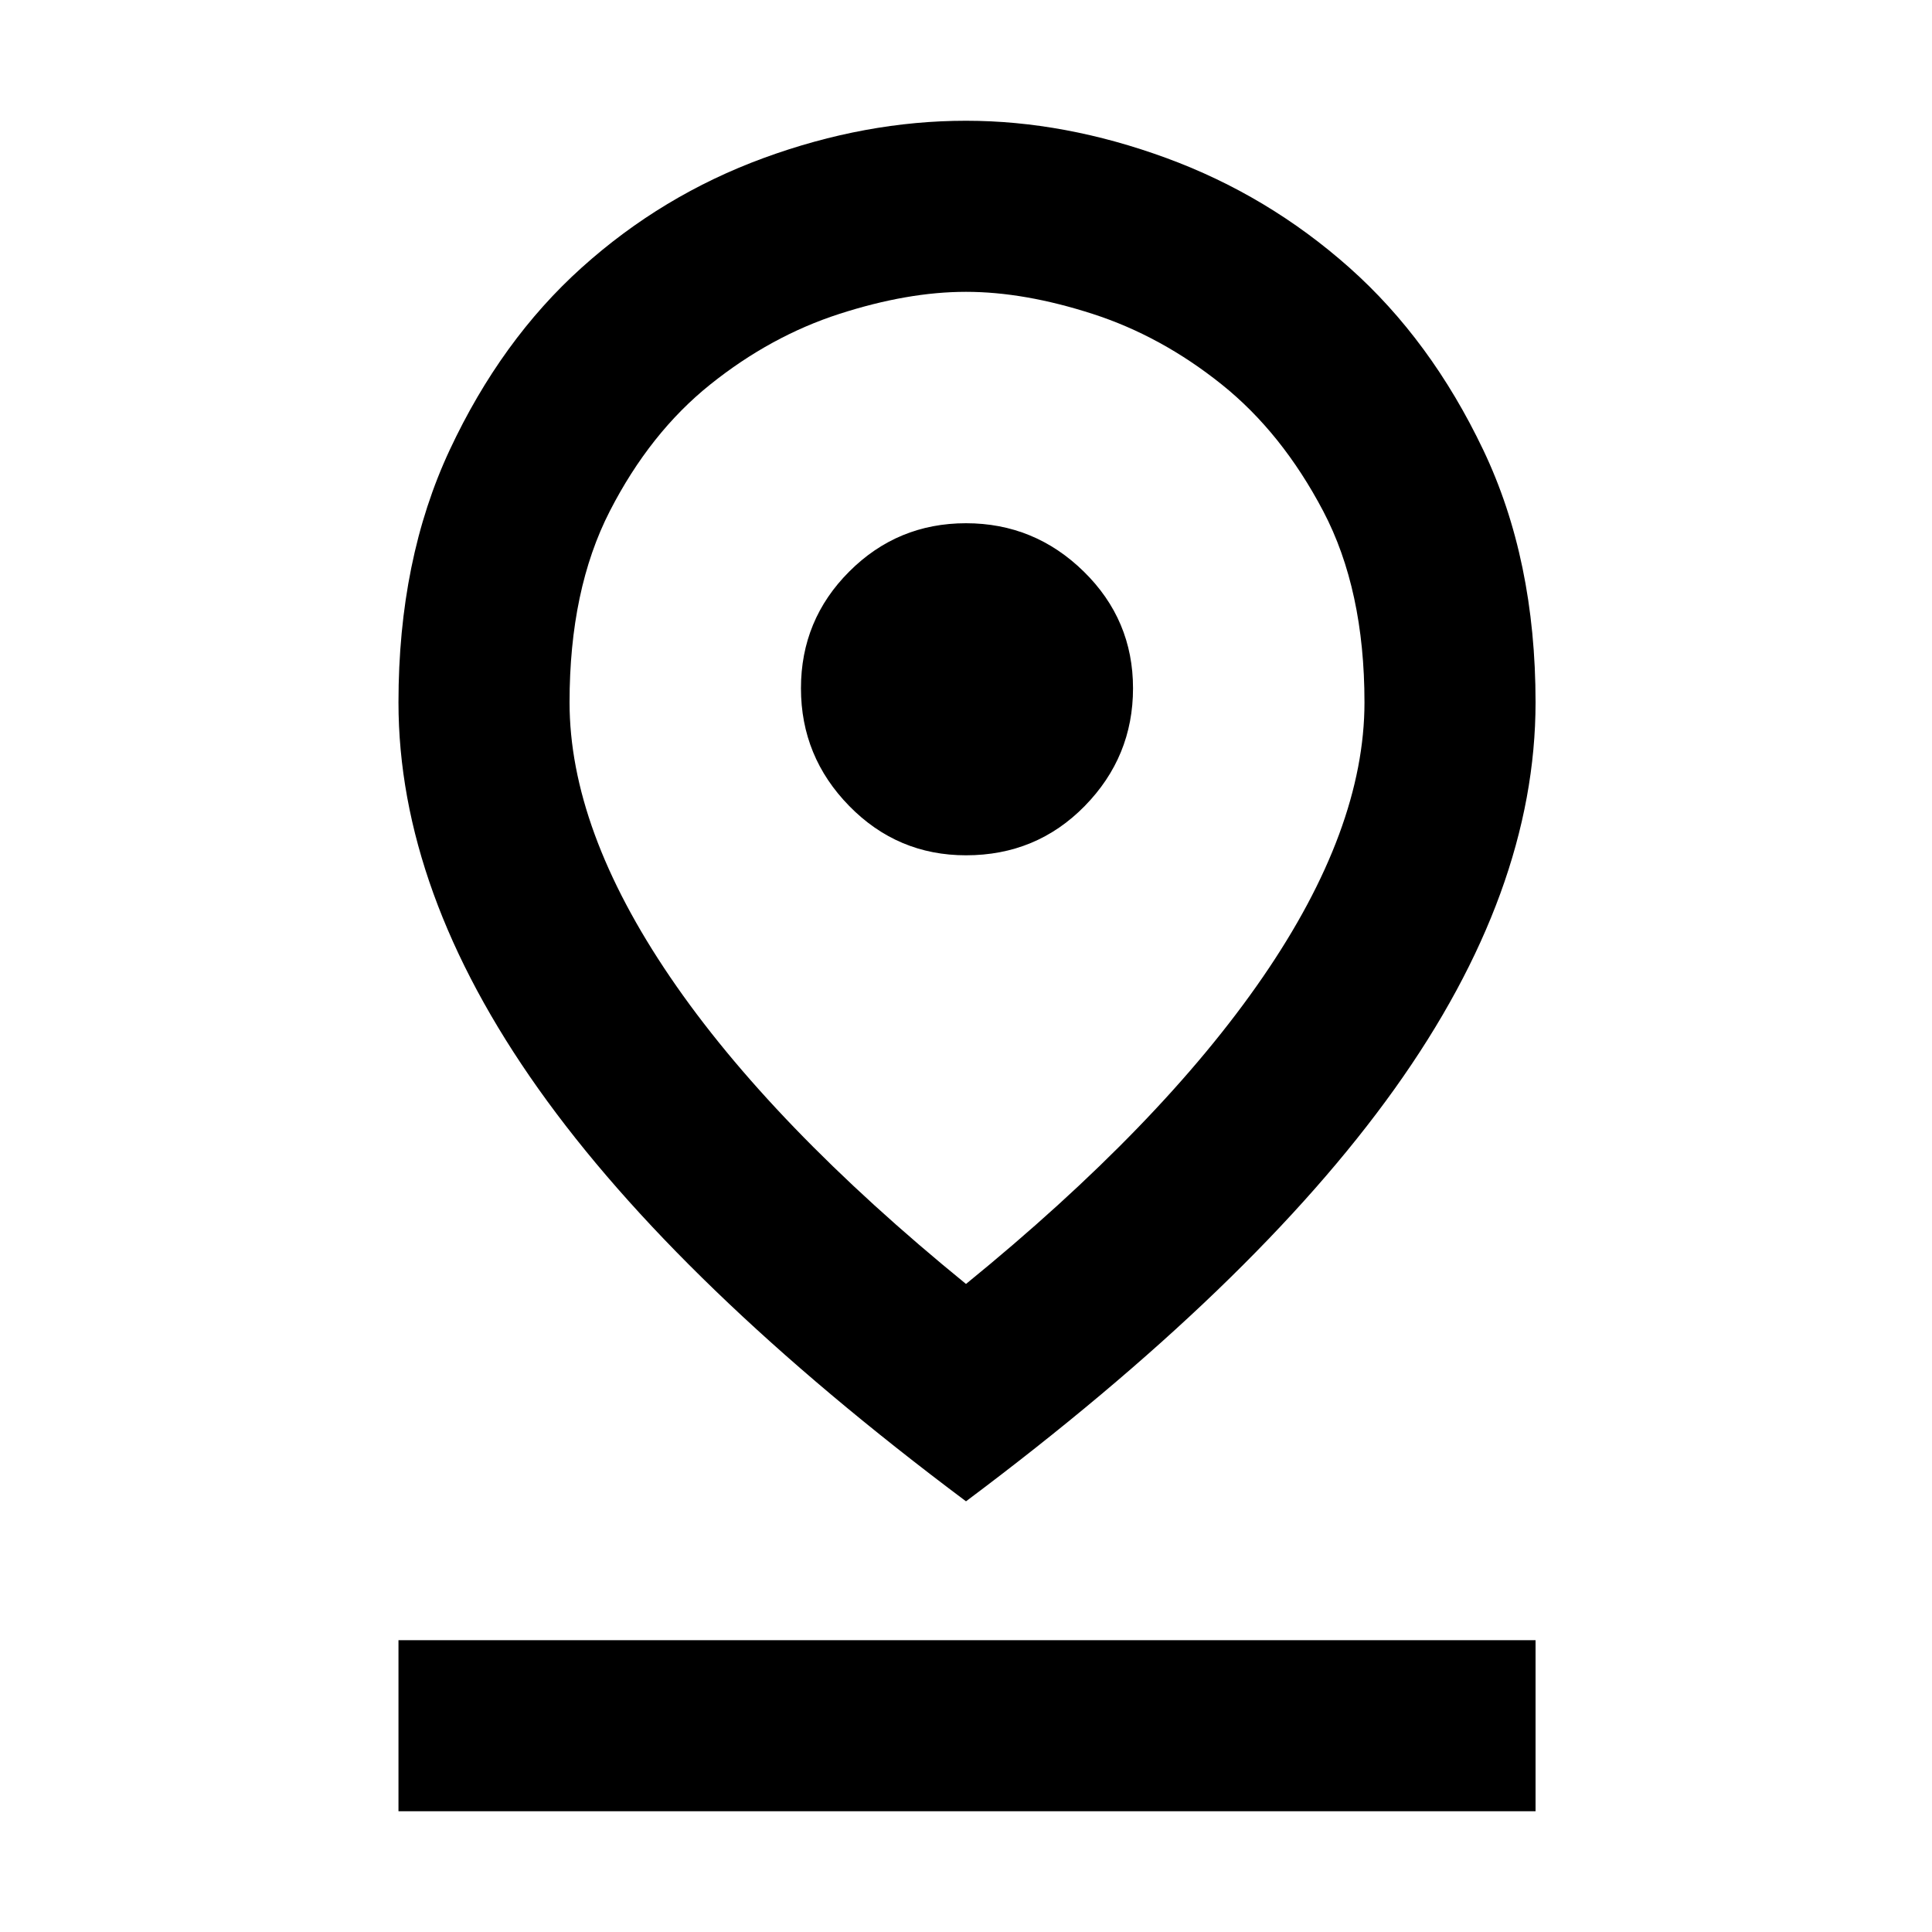 <svg xmlns="http://www.w3.org/2000/svg" height="40" width="40"><path d="M20 26.583q4.042-3.291 6.146-6.354 2.104-3.062 2.104-5.687 0-2.334-.854-3.959t-2.104-2.625q-1.25-1-2.667-1.458-1.417-.458-2.625-.458t-2.625.458q-1.417.458-2.667 1.458-1.25 1-2.083 2.625-.833 1.625-.833 3.959 0 2.625 2.083 5.687 2.083 3.063 6.125 6.354Zm0 4.5q-5.958-4.458-8.854-8.541-2.896-4.084-2.896-8 0-2.959 1.062-5.229 1.063-2.271 2.73-3.771 1.666-1.5 3.77-2.271Q17.917 2.5 20 2.5q2.042 0 4.146.771t3.792 2.271q1.687 1.5 2.77 3.771 1.084 2.27 1.084 5.229 0 3.916-2.917 8-2.917 4.083-8.875 8.541Zm0-13.375q1.458 0 2.458-1.02 1-1.021 1-2.438 0-1.417-1.02-2.417-1.021-1-2.438-1-1.417 0-2.417 1-1 1-1 2.417 0 1.417 1 2.438 1 1.02 2.417 1.02ZM8.25 37.5v-3.542h23.542V37.5ZM20 14.542Z"/></svg>